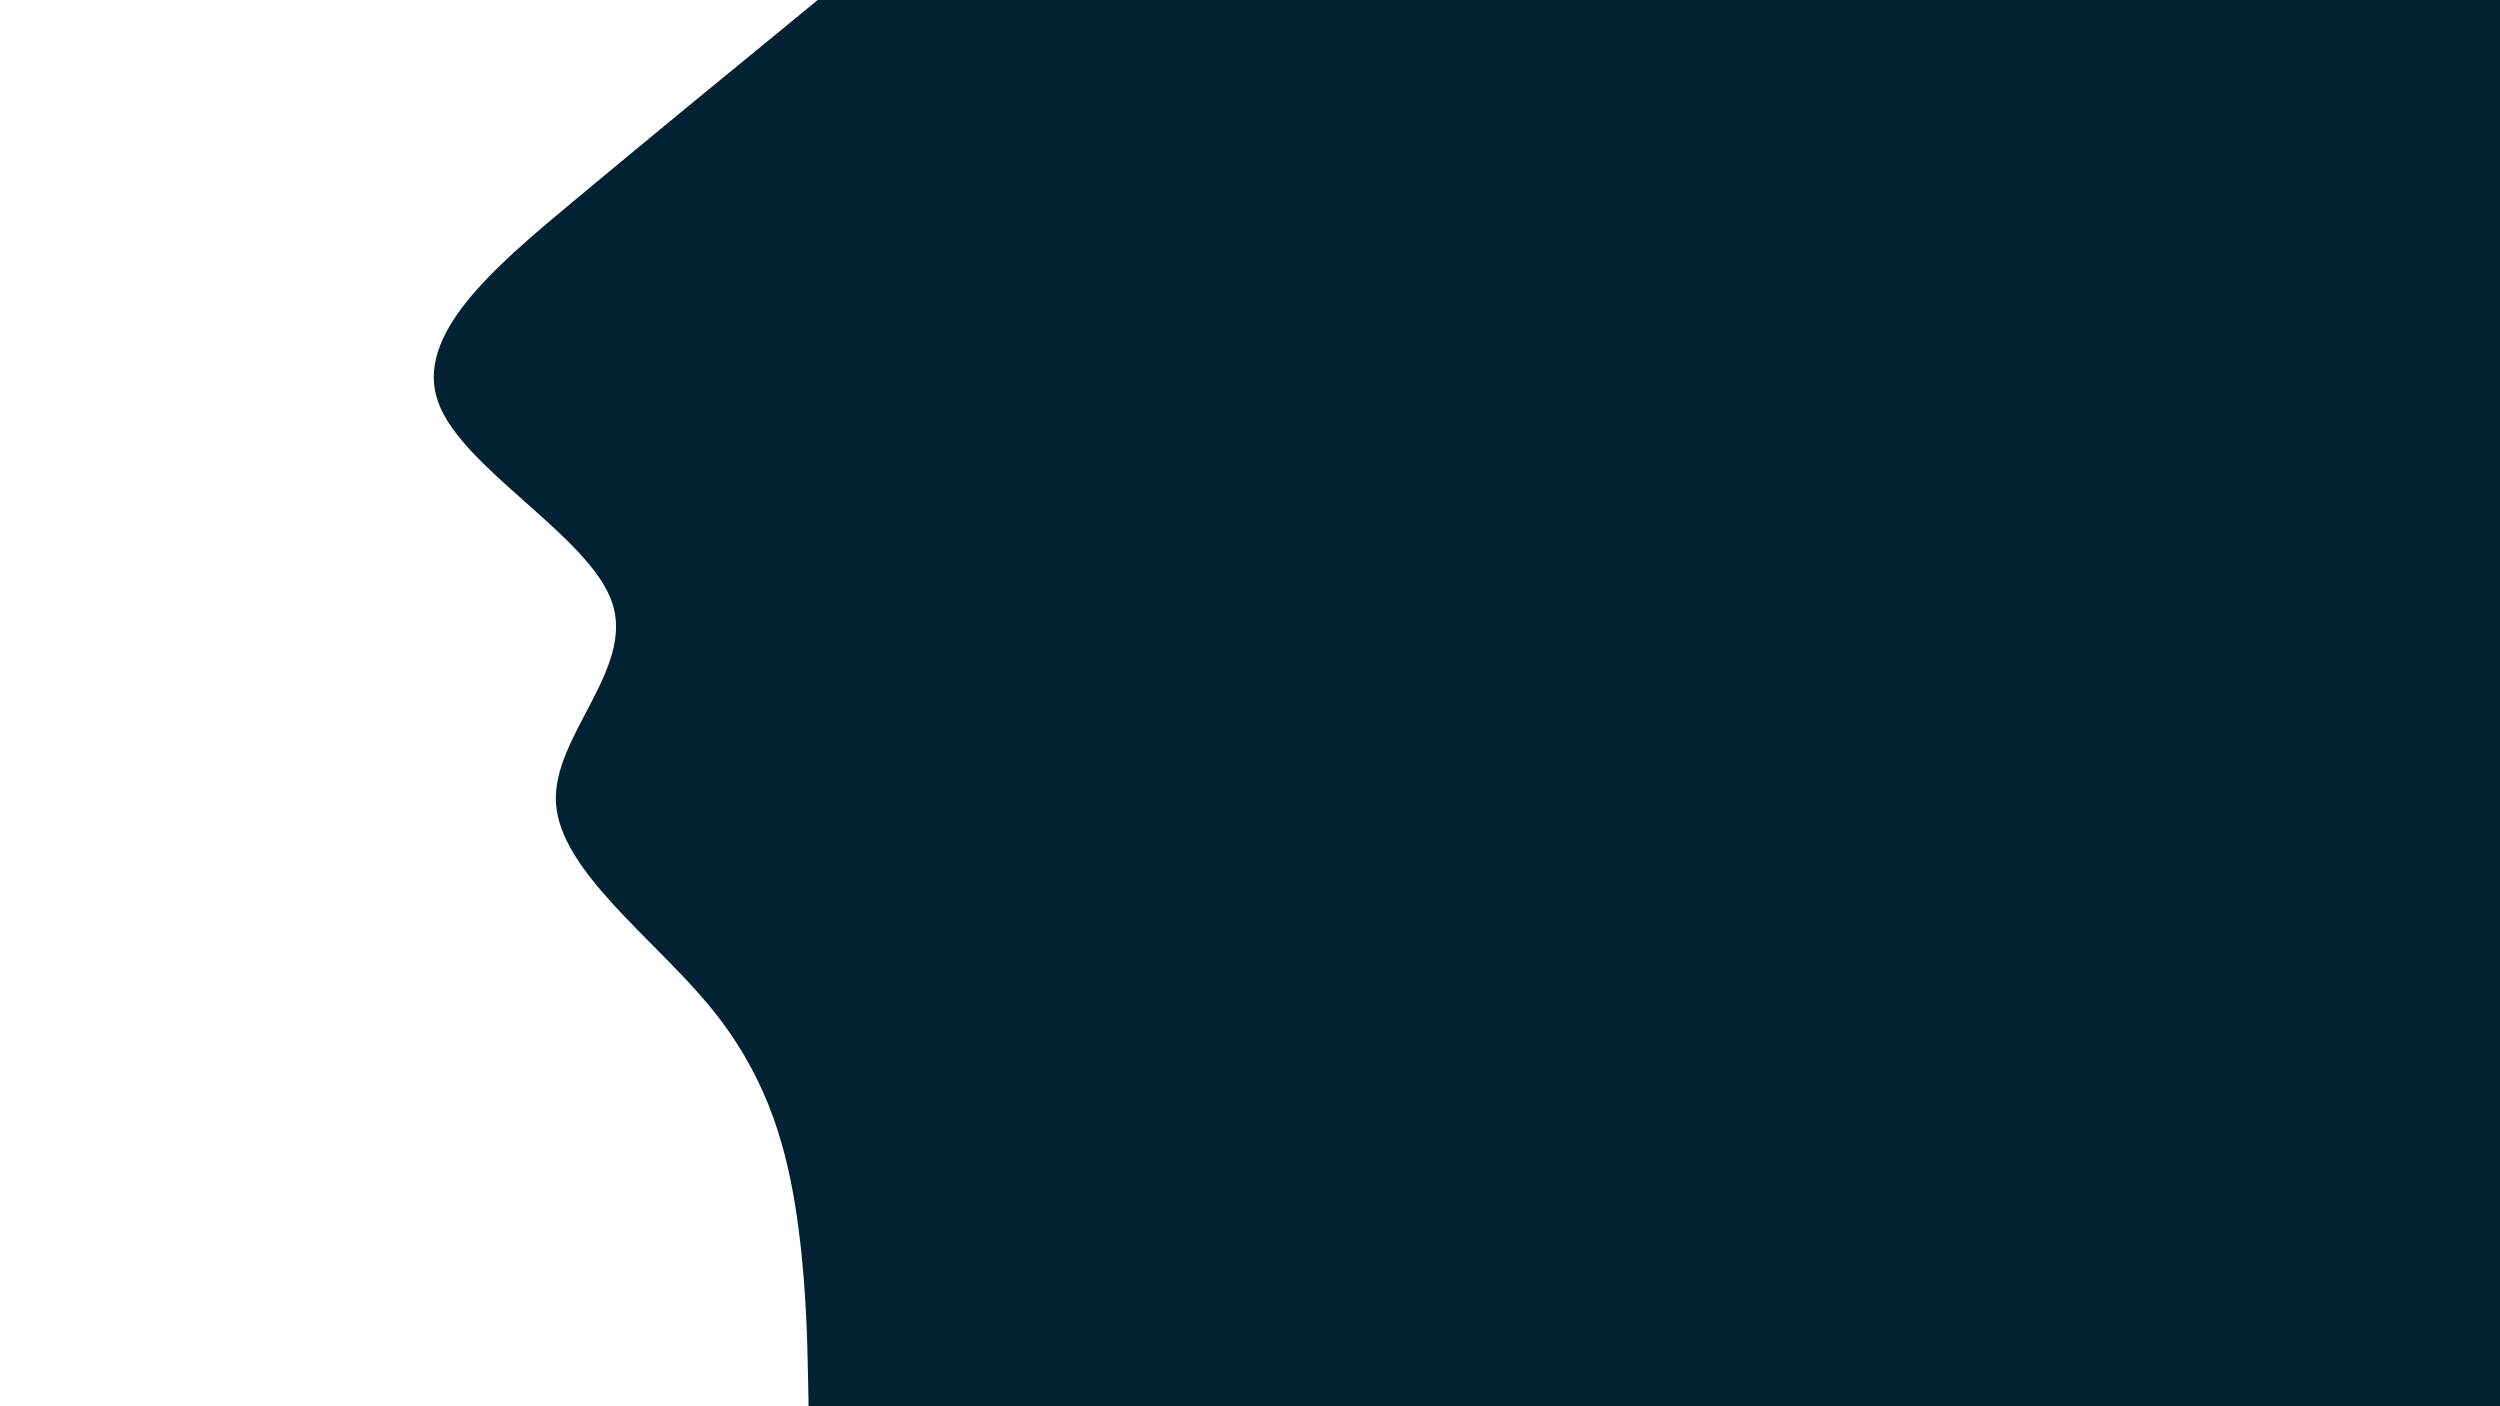 <svg id="visual" viewBox="0 0 1920 1080" width="1920" height="1080" xmlns="http://www.w3.org/2000/svg" xmlns:xlink="http://www.w3.org/1999/xlink" version="1.1"><rect x="0" y="0" width="1920" height="1080" fill="#002233"></rect><path d="M628 0L596.7 25.7C565.3 51.3 502.7 102.7 440.8 154.2C379 205.7 318 257.3 336.5 308.8C355 360.3 453 411.7 470.2 463C487.3 514.3 423.7 565.7 427 617C430.3 668.3 500.7 719.7 543.7 771.2C586.7 822.7 602.3 874.3 610.7 925.8C619 977.3 620 1028.7 620.5 1054.3L621 1080L0 1080L0 1054.3C0 1028.7 0 977.3 0 925.8C0 874.3 0 822.7 0 771.2C0 719.7 0 668.3 0 617C0 565.7 0 514.3 0 463C0 411.7 0 360.3 0 308.8C0 257.3 0 205.7 0 154.2C0 102.7 0 51.3 0 25.7L0 0Z" fill="#fff" stroke-linecap="round" stroke-linejoin="miter"></path></svg>